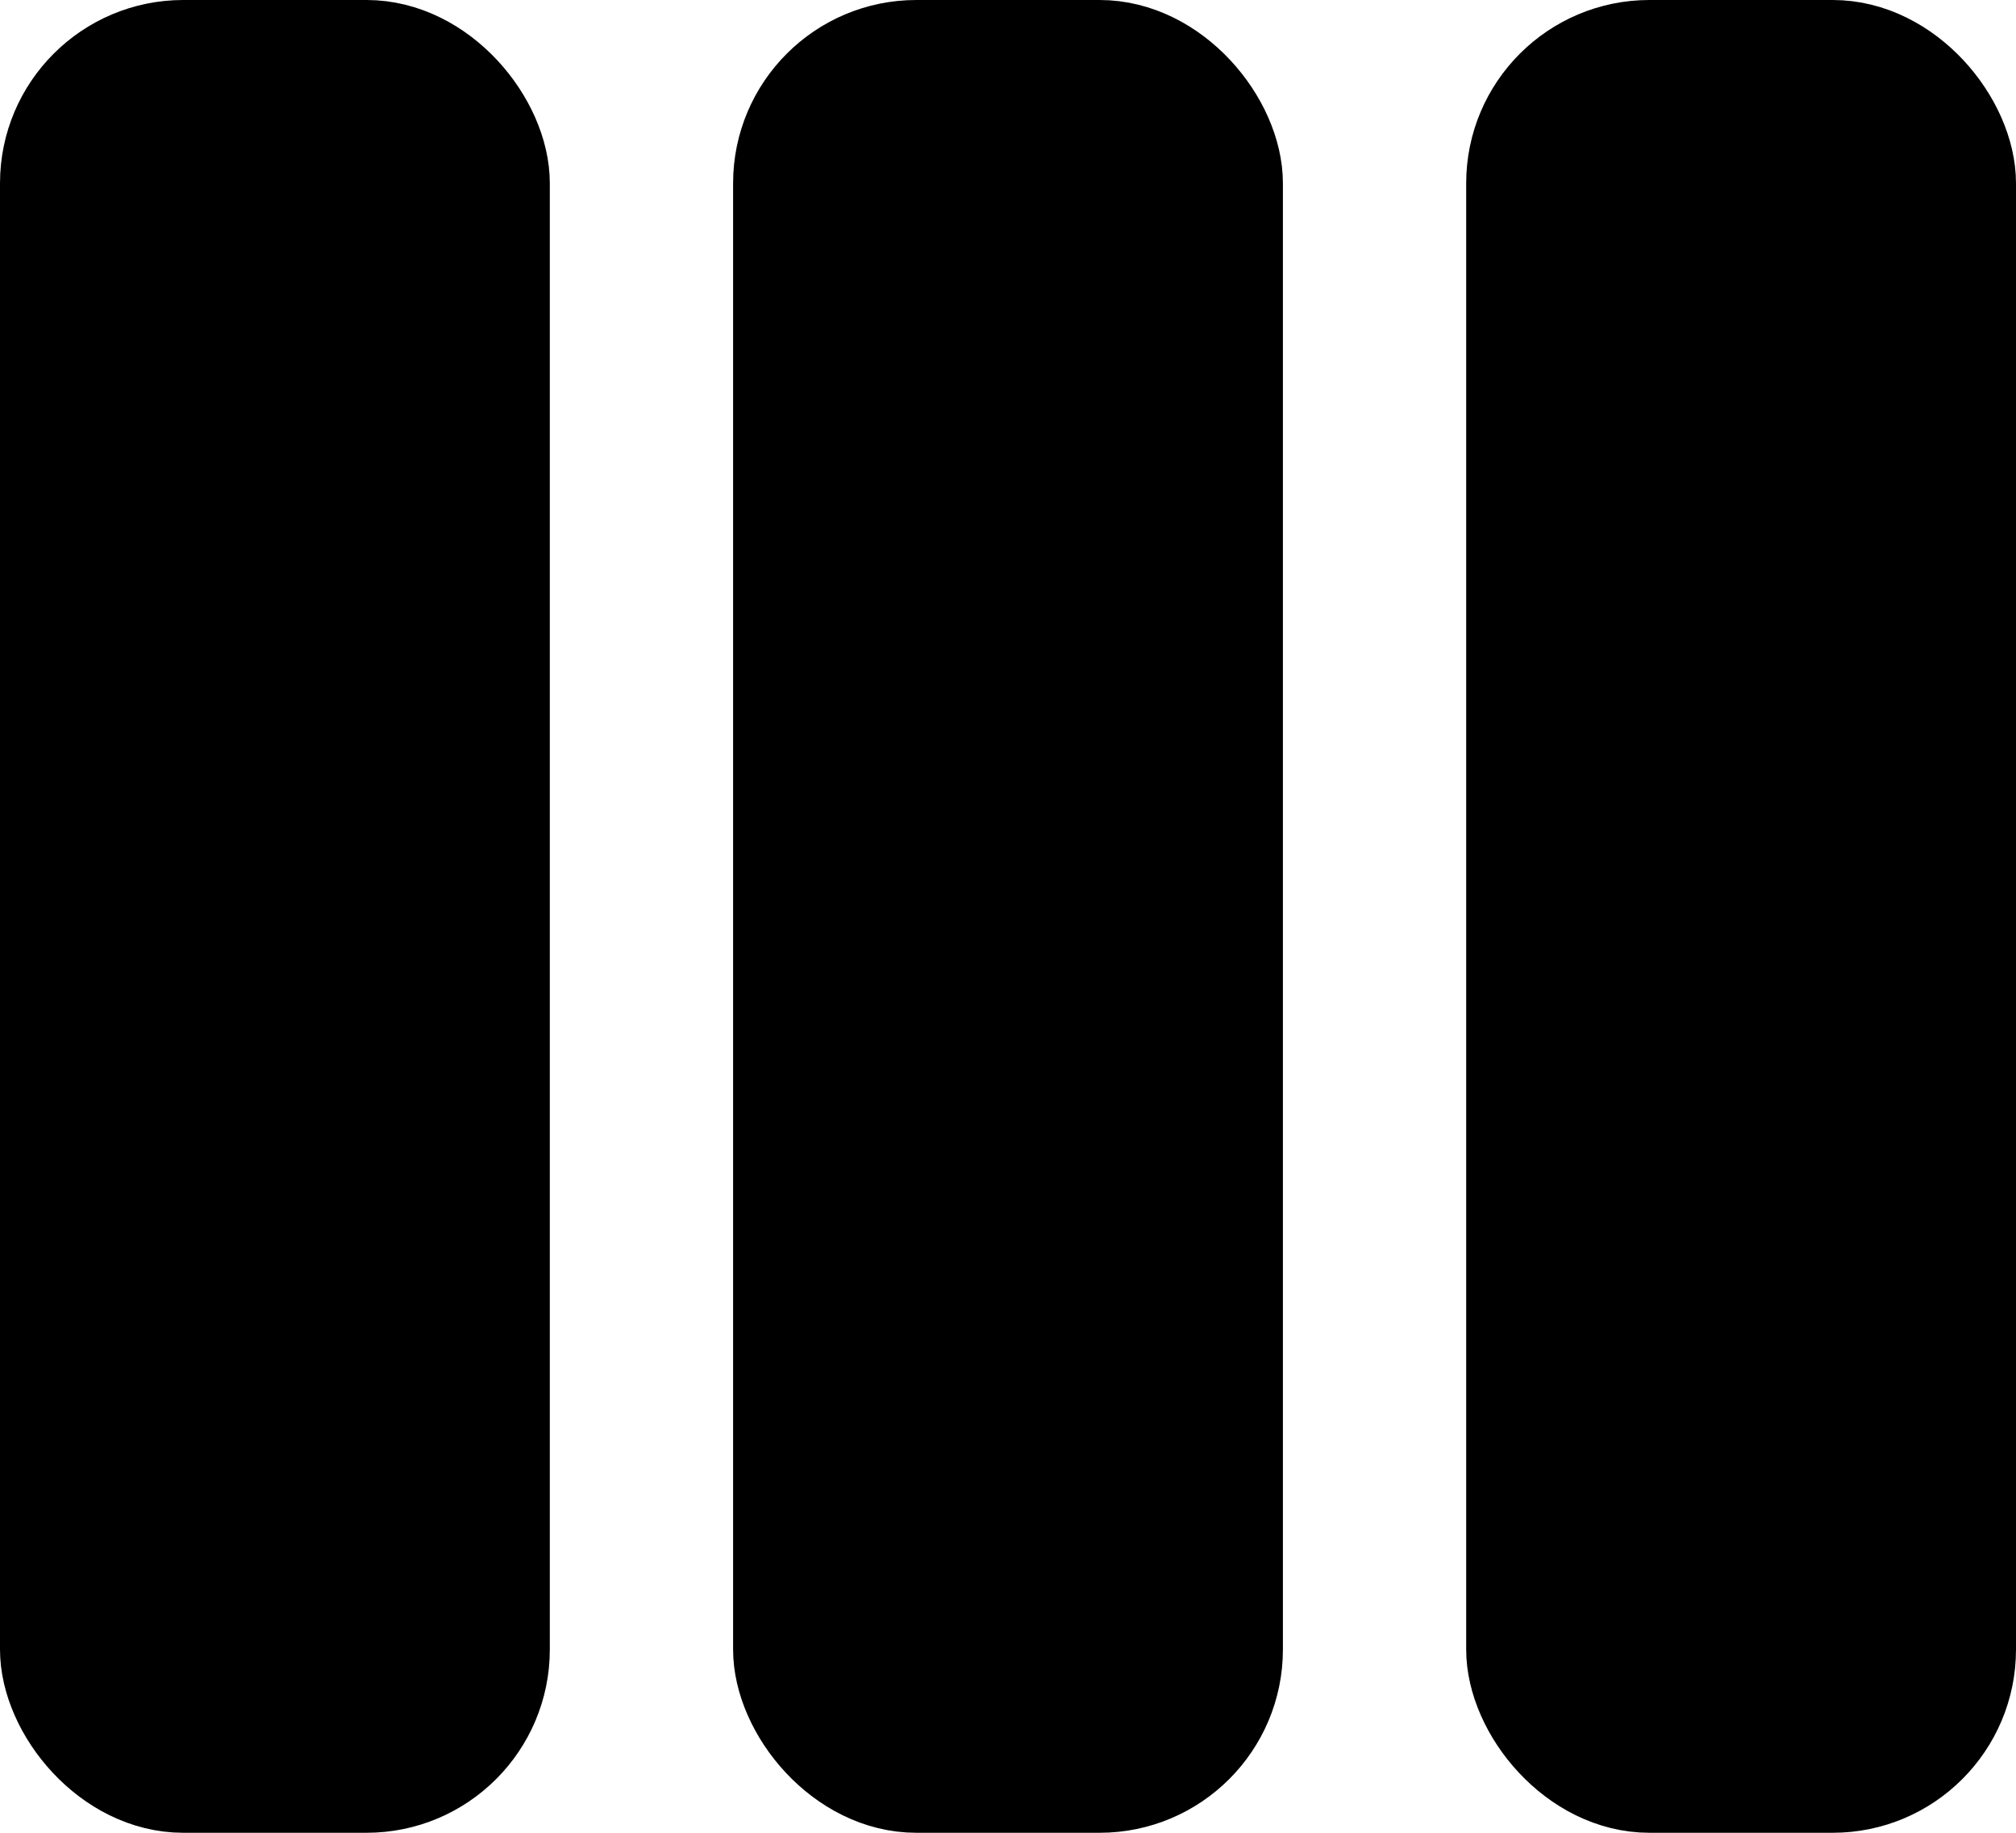 <svg width="22" height="20" viewBox="0 0 22 20" fill="none" xmlns="http://www.w3.org/2000/svg">
<rect x="0.5" y="0.5" width="5" height="19" rx="1.5" fill="currentColor" stroke="currentColor"/>
<rect x="16.5" y="0.5" width="5" height="19" rx="1.5" fill="currentColor" stroke="currentColor"/>
<rect x="8.5" y="0.5" width="5" height="19" rx="1.5" fill="currentColor" stroke="currentColor"/>
</svg>
